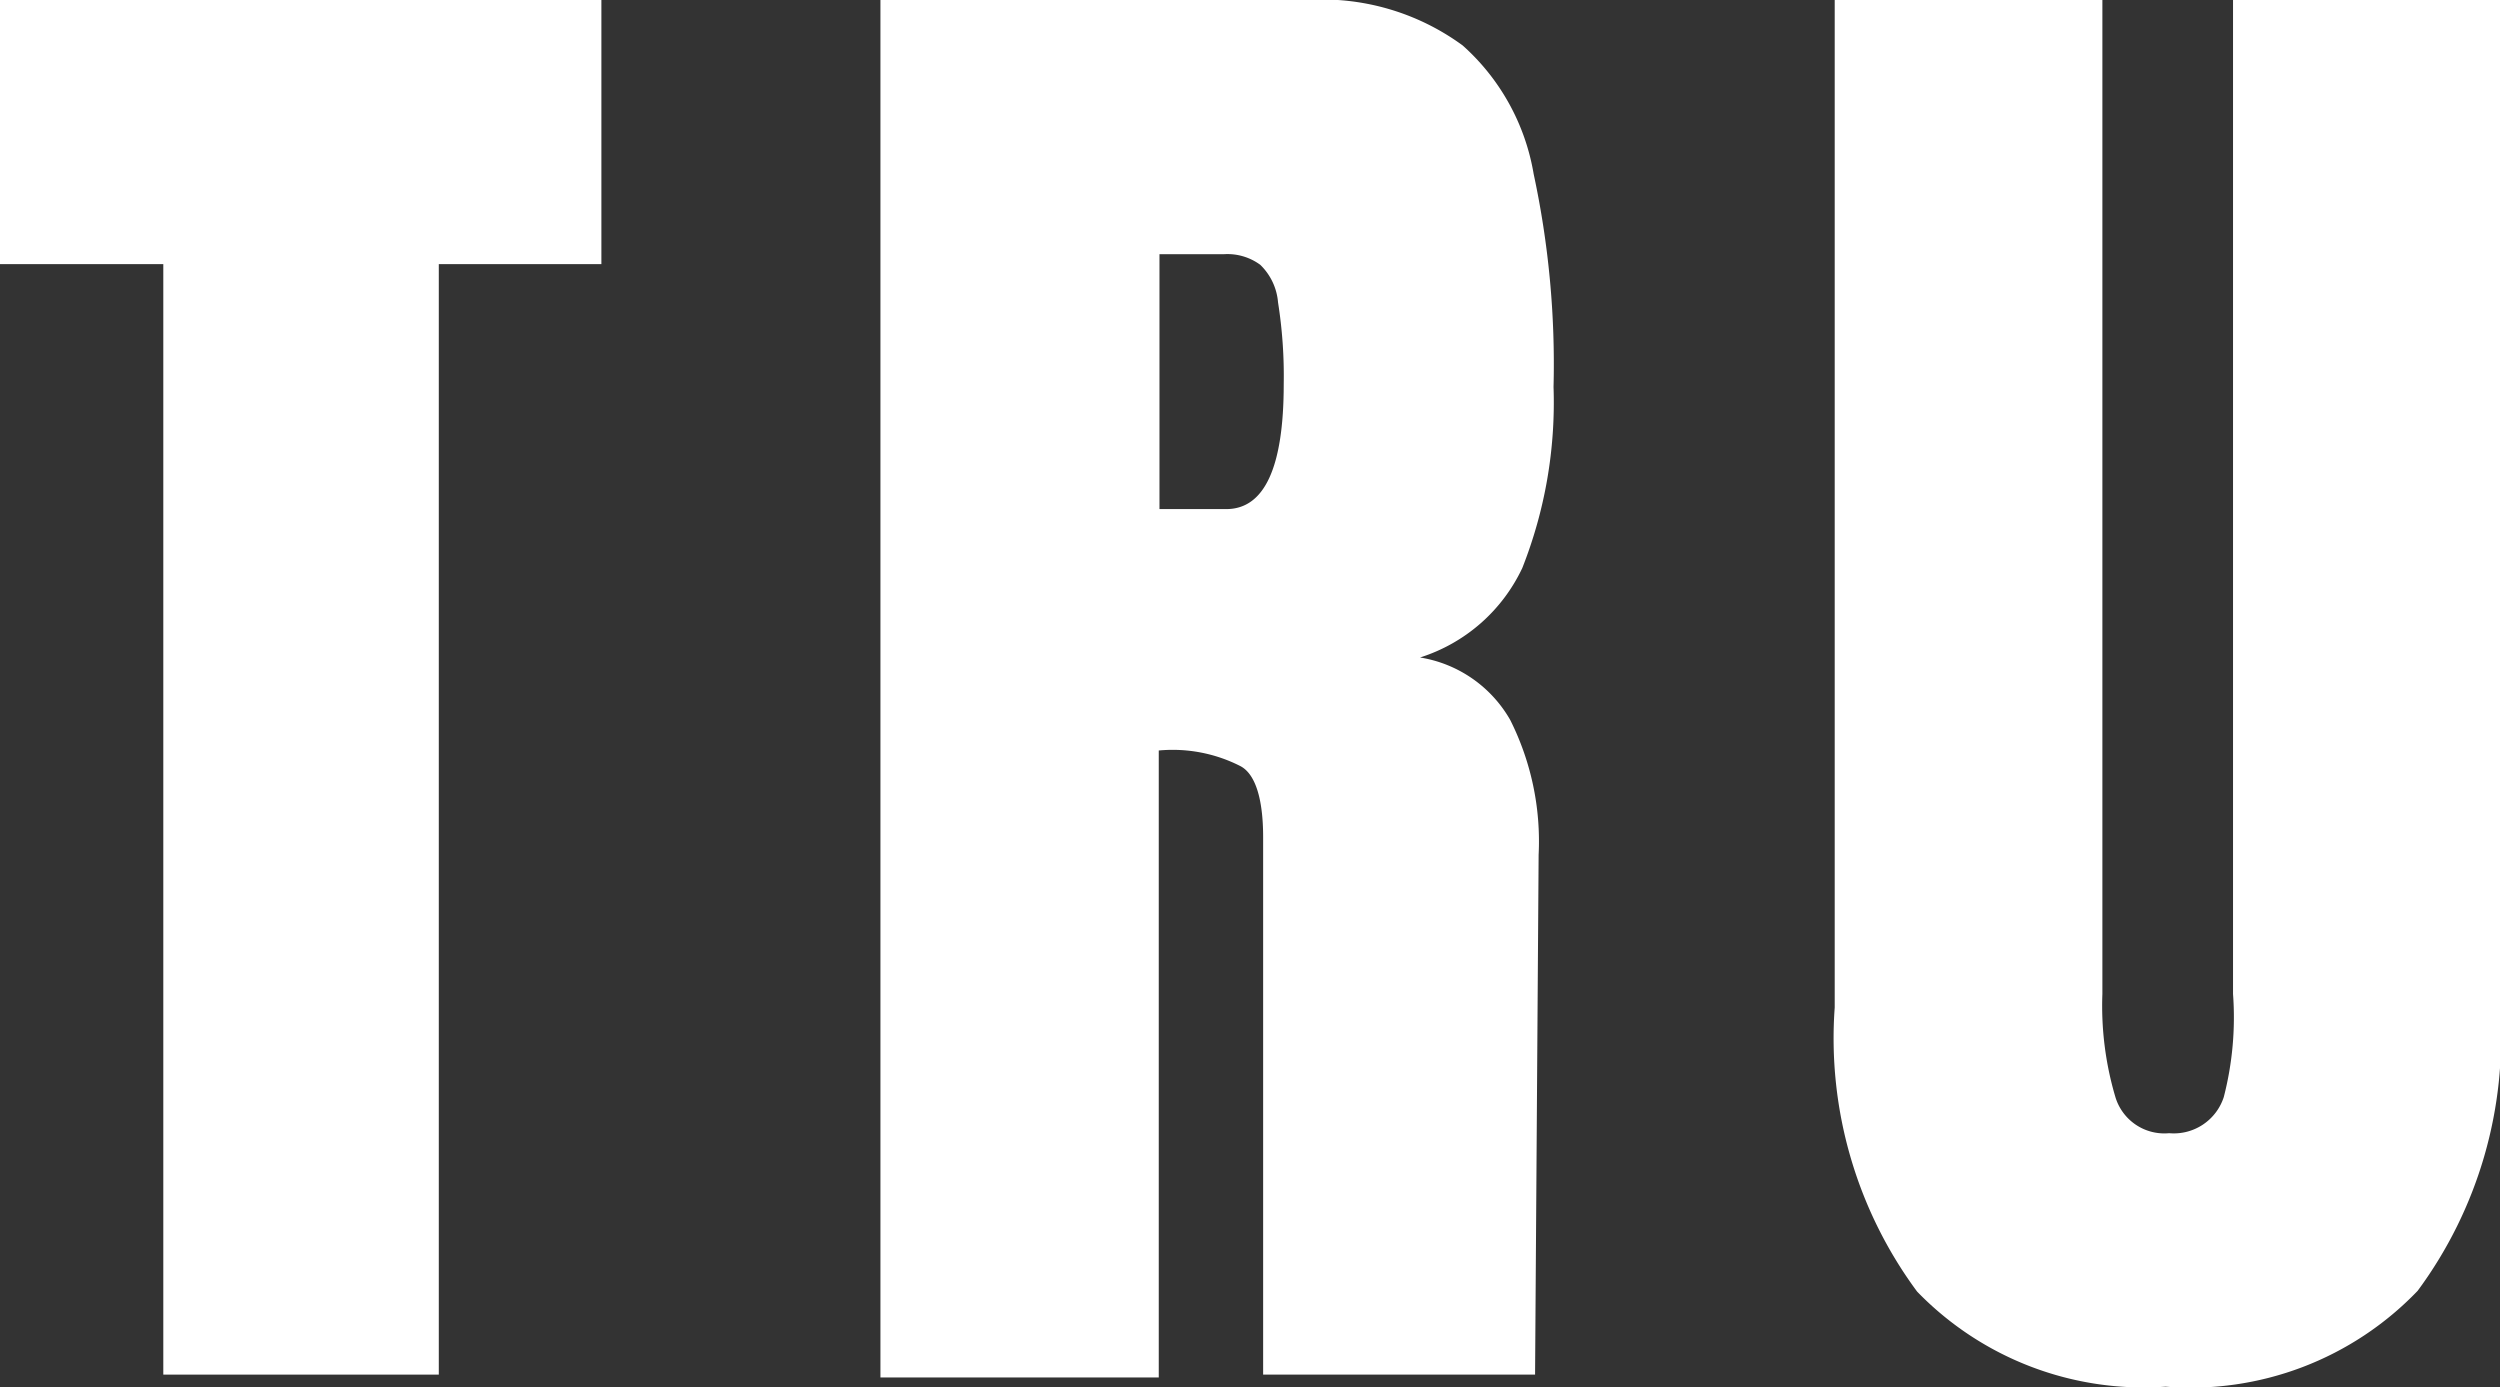 <svg xmlns="http://www.w3.org/2000/svg" viewBox="0 0 35.21 19.54"><rect x="0" y="0" width="35.21" height="19.54" fill="#333333" stroke="none"/><defs><style>.b7eab629-2be5-482e-8e9c-3a9279365f4a{fill:#fff;}</style></defs><g id="a642c8ad-3b45-4158-846d-a7ff82c95de7" data-name="Capa 2"><g id="a7bf9248-7c27-4596-b4b7-56bb251ef1c7" data-name="Capa 1"><path class="b7eab629-2be5-482e-8e9c-3a9279365f4a" d="M2.3,19.36V3.72H0V0H8.47V3.72H6.18V19.36Z"/><path class="b7eab629-2be5-482e-8e9c-3a9279365f4a" d="M12.4,0h6a3.35,3.35,0,0,1,2.2.64,3.12,3.12,0,0,1,1,1.81,12.74,12.74,0,0,1,.28,3A6.34,6.34,0,0,1,21.44,8,2.39,2.39,0,0,1,20,9.26a1.79,1.79,0,0,1,1.27.88,3.81,3.81,0,0,1,.4,1.9l-.05,7.32H17.79V11.79c0-.54-.11-.89-.32-1a2.1,2.1,0,0,0-1.15-.22v8.83H12.4Zm4.87,7.17c.54,0,.81-.59.81-1.76A6.63,6.63,0,0,0,18,4.26a.83.83,0,0,0-.25-.53.78.78,0,0,0-.51-.15h-.91V7.17Z"/><path class="b7eab629-2be5-482e-8e9c-3a9279365f4a" d="M27,18.19a6,6,0,0,1-1.16-4V0h3.77V14a4.51,4.51,0,0,0,.18,1.44.72.72,0,0,0,.76.52.74.74,0,0,0,.77-.51A4.49,4.49,0,0,0,31.45,14V0h3.76V14.18a6,6,0,0,1-1.16,4,4.43,4.43,0,0,1-3.55,1.35A4.44,4.44,0,0,1,27,18.19Z"/></g></g></svg>